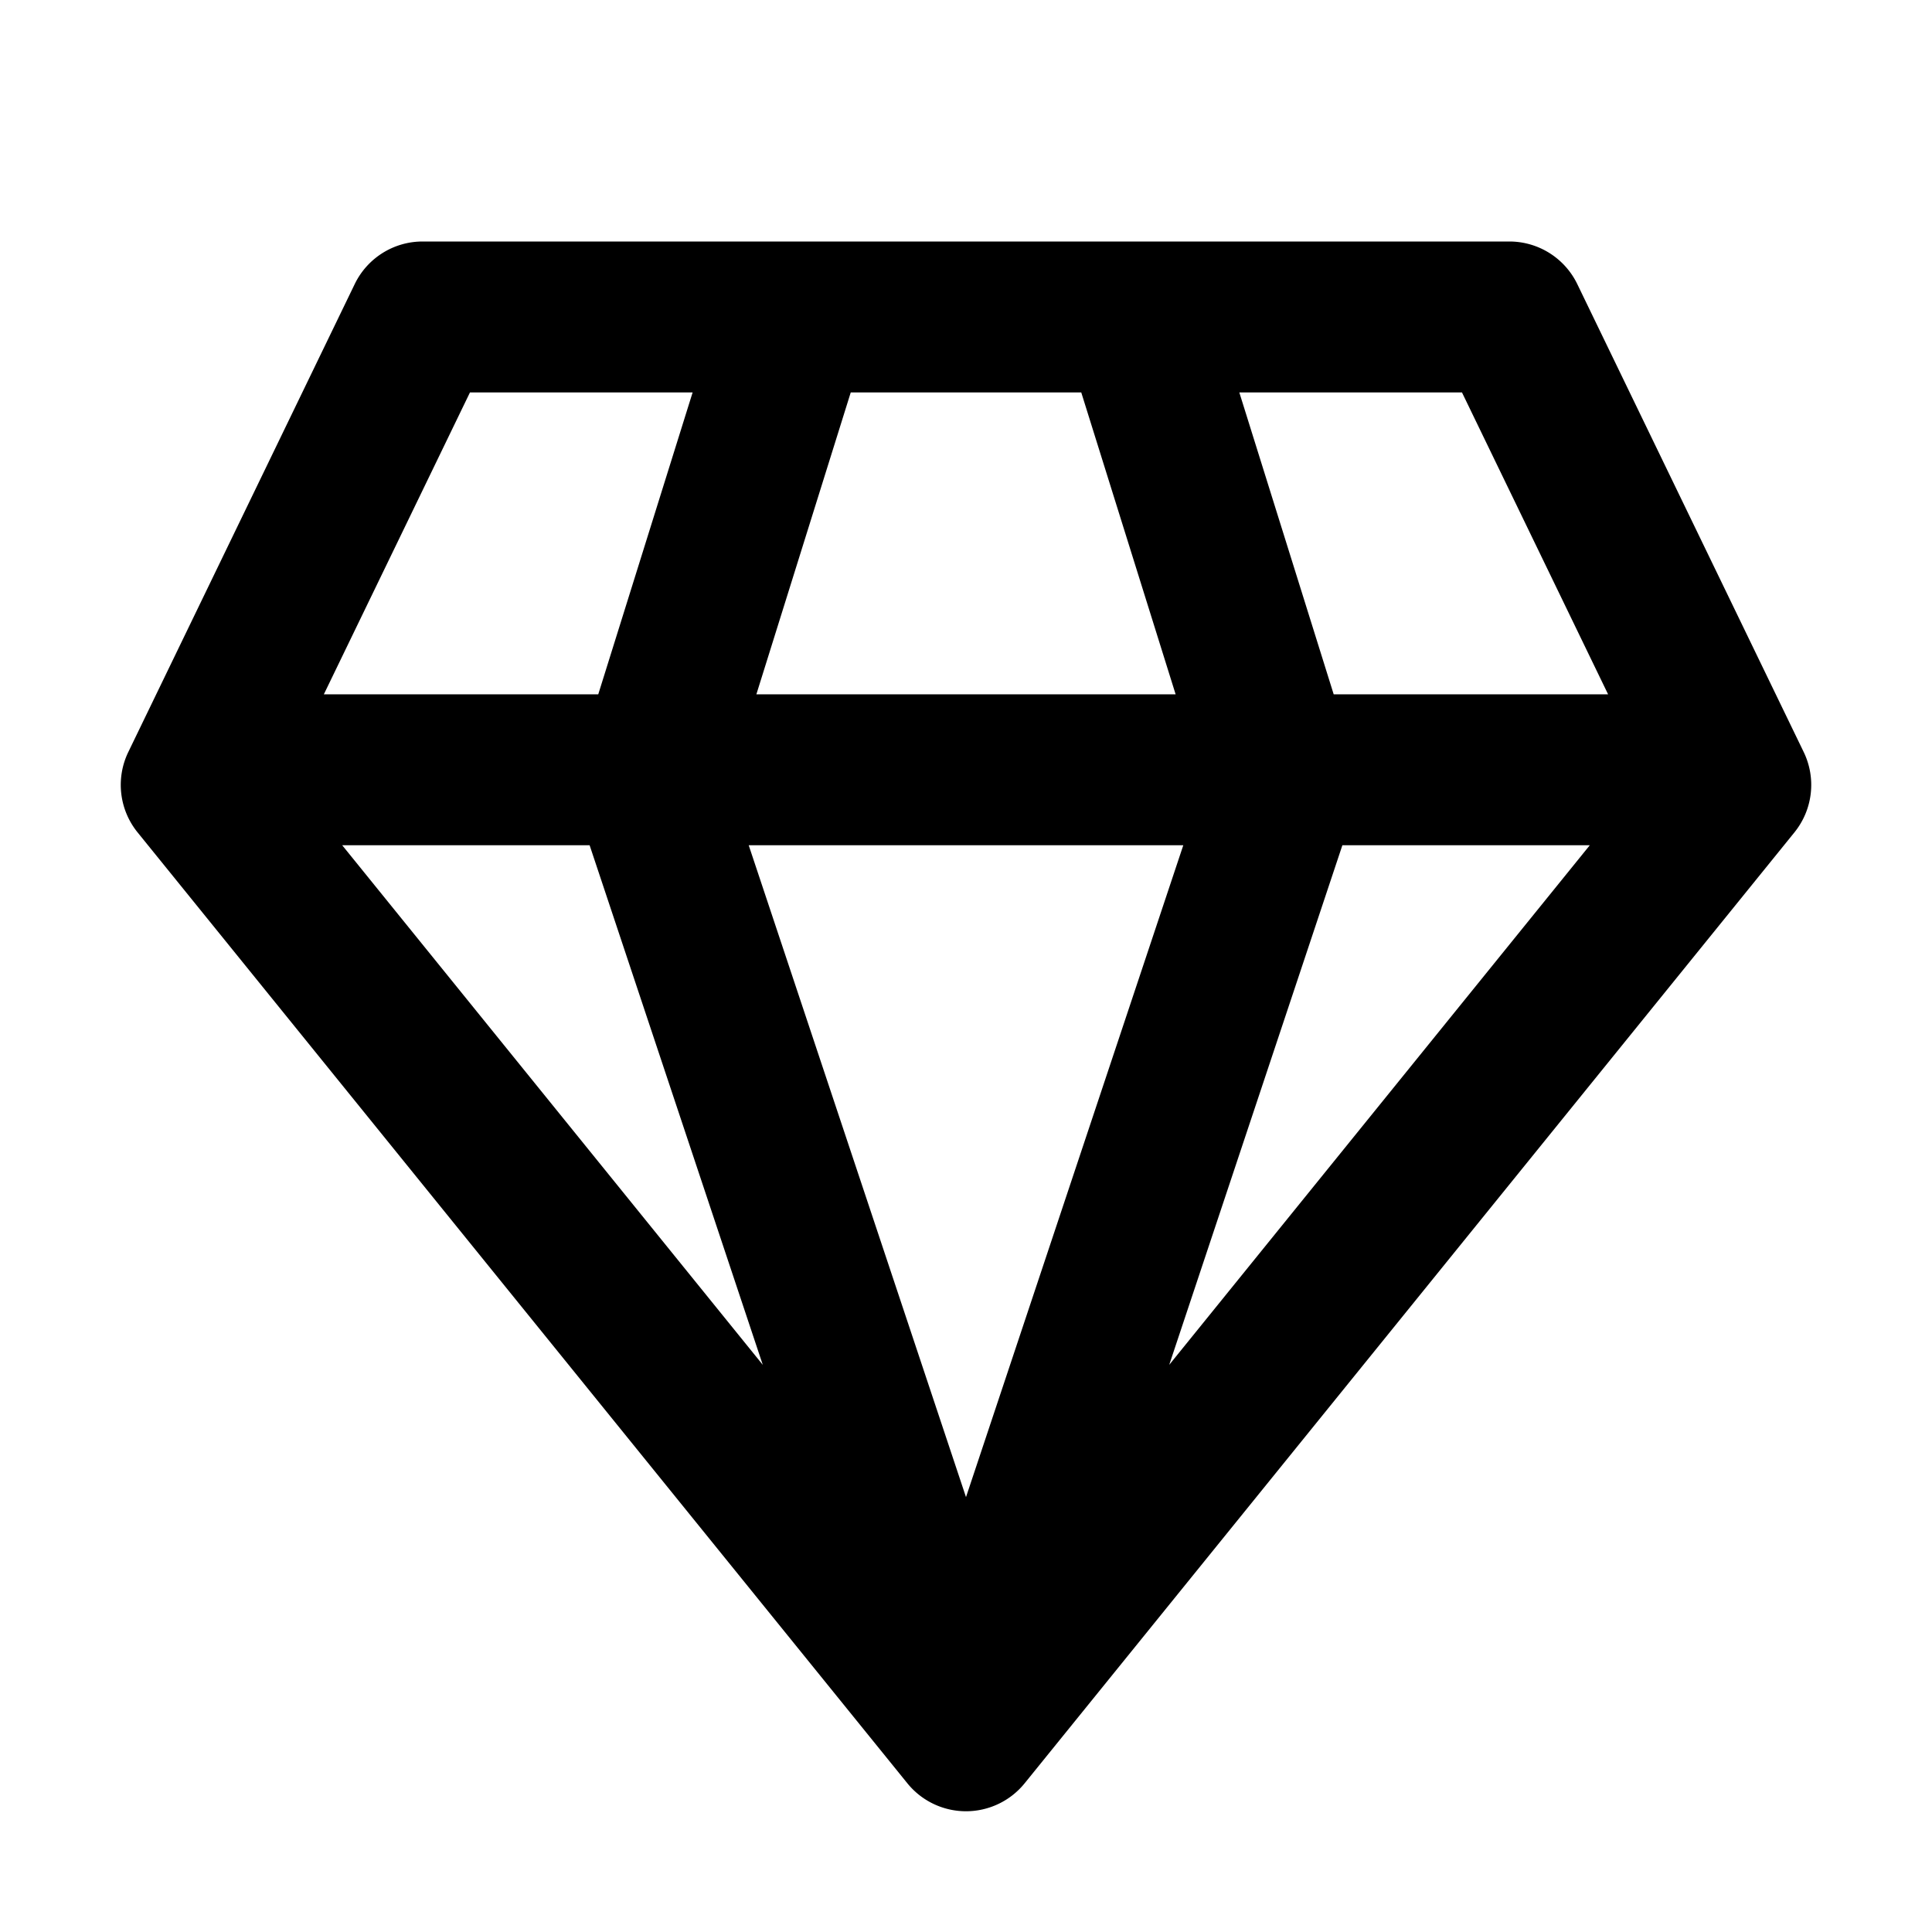 <svg xmlns="http://www.w3.org/2000/svg" xmlns:xlink="http://www.w3.org/1999/xlink" viewBox="0 0 32 32">
  <g fill="none"><path d="M7 4c-.48 0-.916.274-1.125.706l-3.75 7.75a1.25 1.25 0 0 0 .153 1.33l12.75 15.75a1.25 1.25 0 0 0 1.944 0l12.75-15.75a1.25 1.25 0 0 0 .153-1.33l-3.75-7.75A1.25 1.25 0 0 0 25 4H7zm-1.636 7.5l2.42-5h3.688l-1.563 5H5.364zm.304 2.5h4.098l2.868 8.606L5.668 14zm6.733 0h7.198L16 24.797L12.401 14zm9.833 0h4.098l-6.966 8.606L22.234 14zm4.402-2.5H22.09l-1.563-5h3.688l2.42 5zm-7.164 0h-6.944l1.563-5h3.818l1.563 5z" fill="currentColor" /></g>
</svg>
